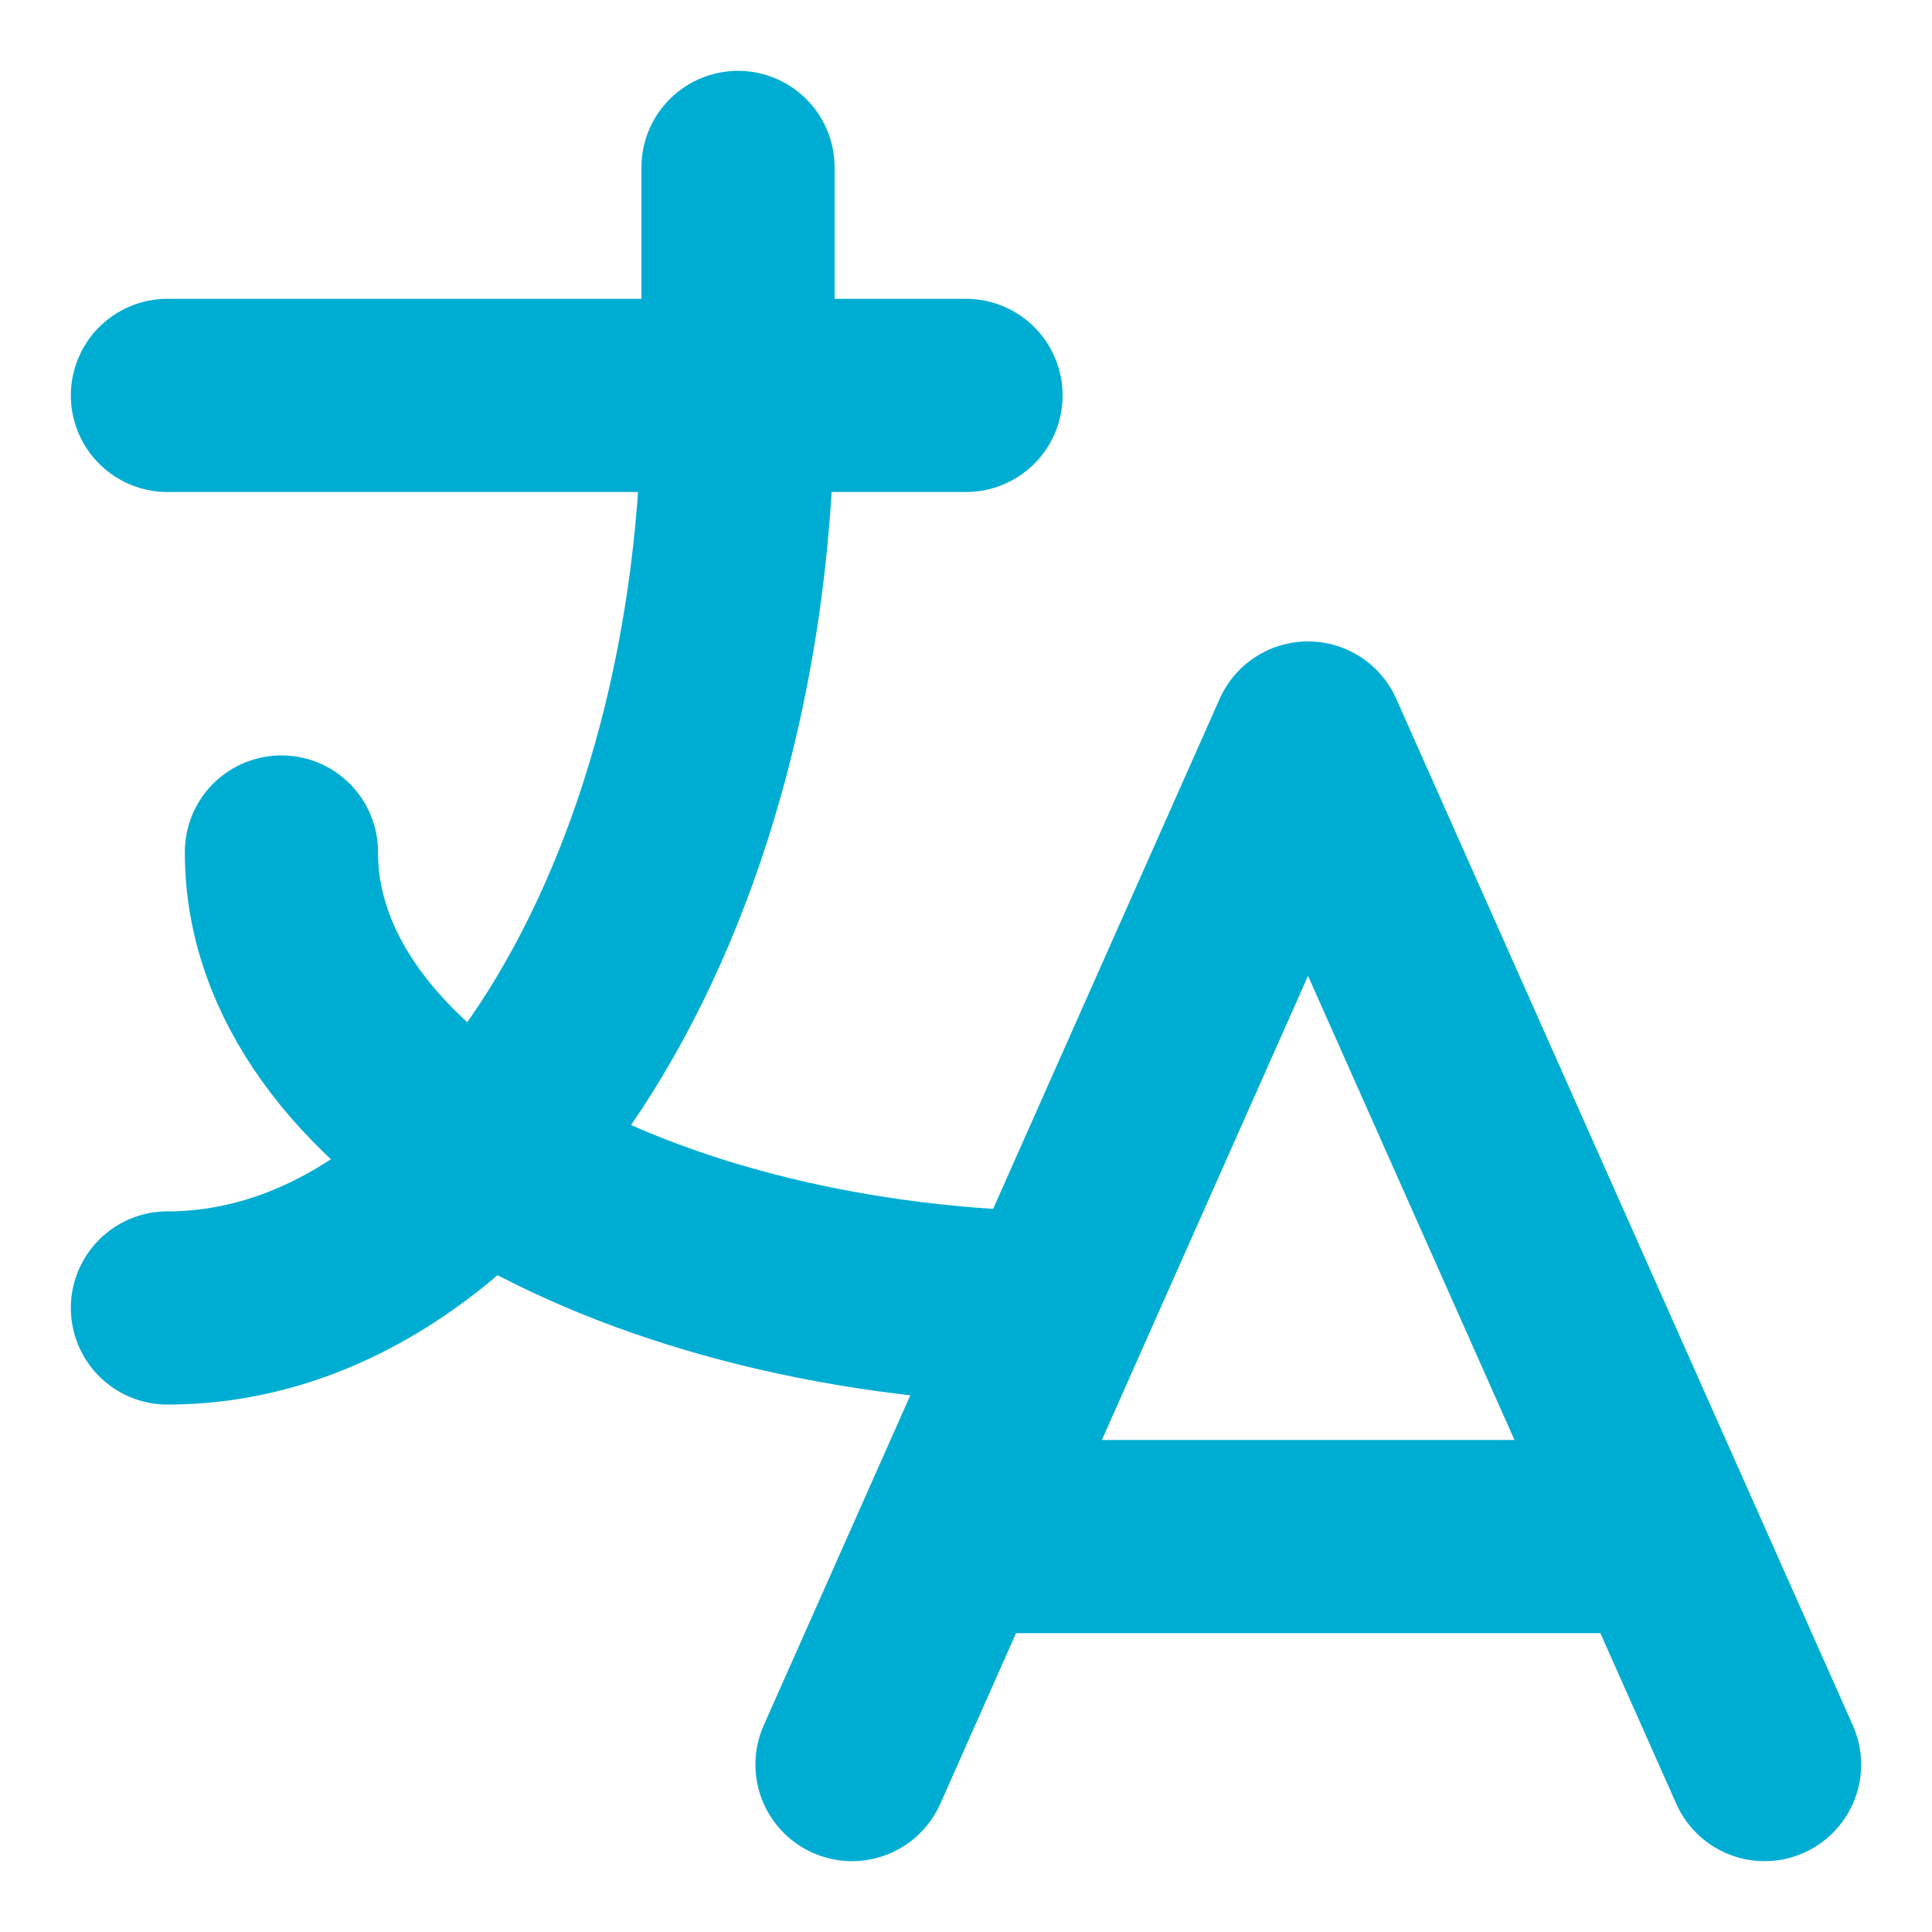 <?xml version="1.0" encoding="UTF-8"?>
<!DOCTYPE svg PUBLIC "-//W3C//DTD SVG 1.1//EN" "http://www.w3.org/Graphics/SVG/1.1/DTD/svg11.dtd">
<!-- Creator: CorelDRAW 2018 -->
<svg xmlns="http://www.w3.org/2000/svg" xml:space="preserve" width="30px" height="30px" version="1.1" style="shape-rendering:geometricPrecision; text-rendering:geometricPrecision; image-rendering:optimizeQuality; fill-rule:evenodd; clip-rule:evenodd"
viewBox="0 0 30 30"
 xmlns:xlink="http://www.w3.org/1999/xlink">
 <defs>
  <style type="text/css">
   <![CDATA[
    .str0 {stroke:#00ADD2;stroke-width:3;stroke-linecap:round;stroke-linejoin:round;stroke-miterlimit:22.926}
    .fil0 {fill:none}
   ]]>
  </style>
 </defs>
 <g id="Layer_x0020_1">
  <path class="fil0 str0" d="M2.6 6.14l12.4 0m-3.54 -3.54l0 3.54c0,7.83 -3.97,14.17 -8.86,14.17m1.77 -7.08c0,0 0,0 0,0.01 0,3.79 5.24,6.91 11.87,7.07"/>
  <path class="fil0 str0" d="M13.23 27.4l7.08 -15.94 7.09 15.94m-1.59 -3.54l-10.99 0"/>
 </g>
</svg>
